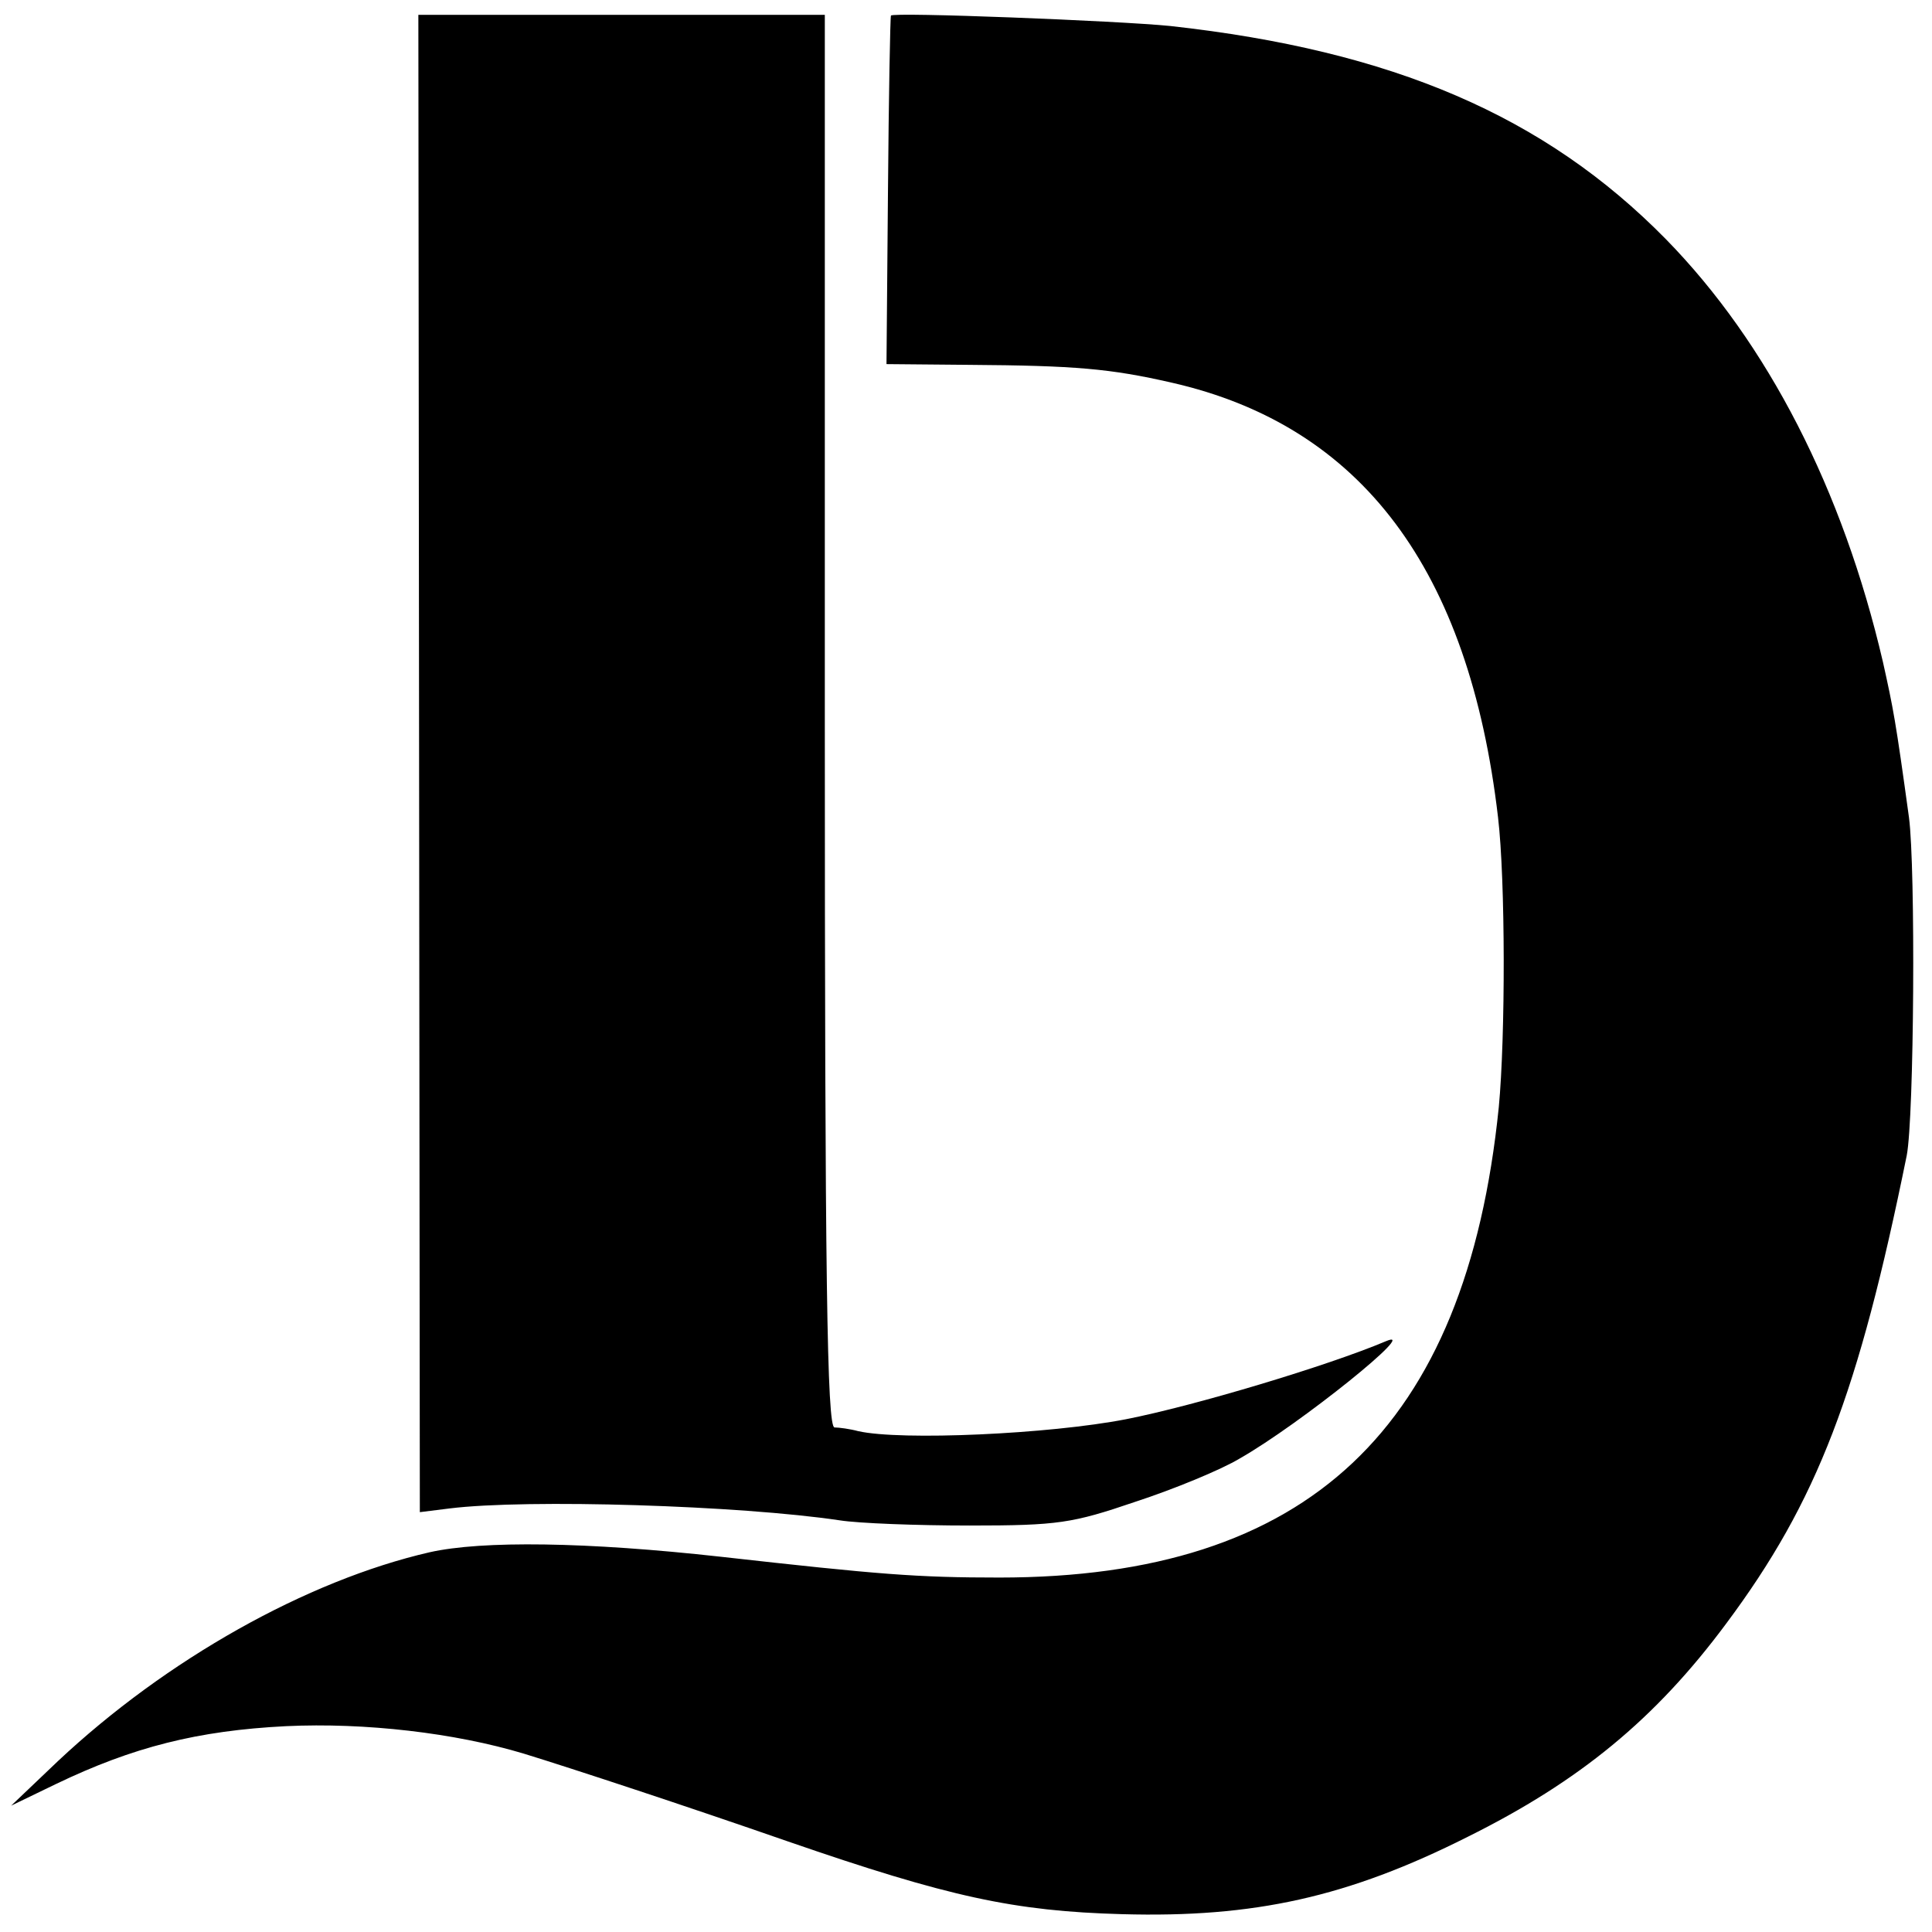 <?xml version="1.0" standalone="no"?>
<!DOCTYPE svg PUBLIC "-//W3C//DTD SVG 20010904//EN"
 "http://www.w3.org/TR/2001/REC-SVG-20010904/DTD/svg10.dtd">
<svg version="1.0" xmlns="http://www.w3.org/2000/svg"
 width="260pt" height="260pt" viewBox="0 0 260 260"
 preserveAspectRatio="xMidYMid meet">
<g transform="translate(0,260) scale(0.1,-0.1)"
fill="#000000" stroke="none">
<path d="M564 1573 l1 -1008 40 5 c105 13 391 4 525 -16 25 -4 104 -7 175 -7
119 0 138 3 223 32 52 17 115 43 140 58 81 46 246 179 197 158 -78 -33 -258
-87 -350 -105 -103 -20 -302 -29 -360 -16 -11 3 -26 5 -32 5 -10 1 -13 198
-13 951 l0 950 -273 0 -274 0 1 -1007z"/>
<path d="M1199 2579 c-1 -2 -3 -109 -4 -236 l-2 -233 111 -1 c143 -1 190 -5
273 -24 255 -58 400 -251 439 -585 10 -85 10 -295 1 -390 -44 -433 -257 -633
-672 -633 -111 0 -161 4 -375 28 -180 20 -321 22 -392 6 -165 -38 -354 -144
-500 -281 l-63 -60 60 29 c104 50 191 72 310 78 106 5 227 -9 320 -37 65 -20
217 -70 355 -118 217 -75 305 -94 450 -98 178 -5 304 23 465 104 151 75 253
159 348 287 123 165 178 310 243 630 10 52 12 387 3 455 -18 131 -21 146 -35
209 -54 232 -155 429 -292 569 -163 166 -368 254 -667 287 -69 7 -375 19 -376
14z"/>
</g>
</svg>
